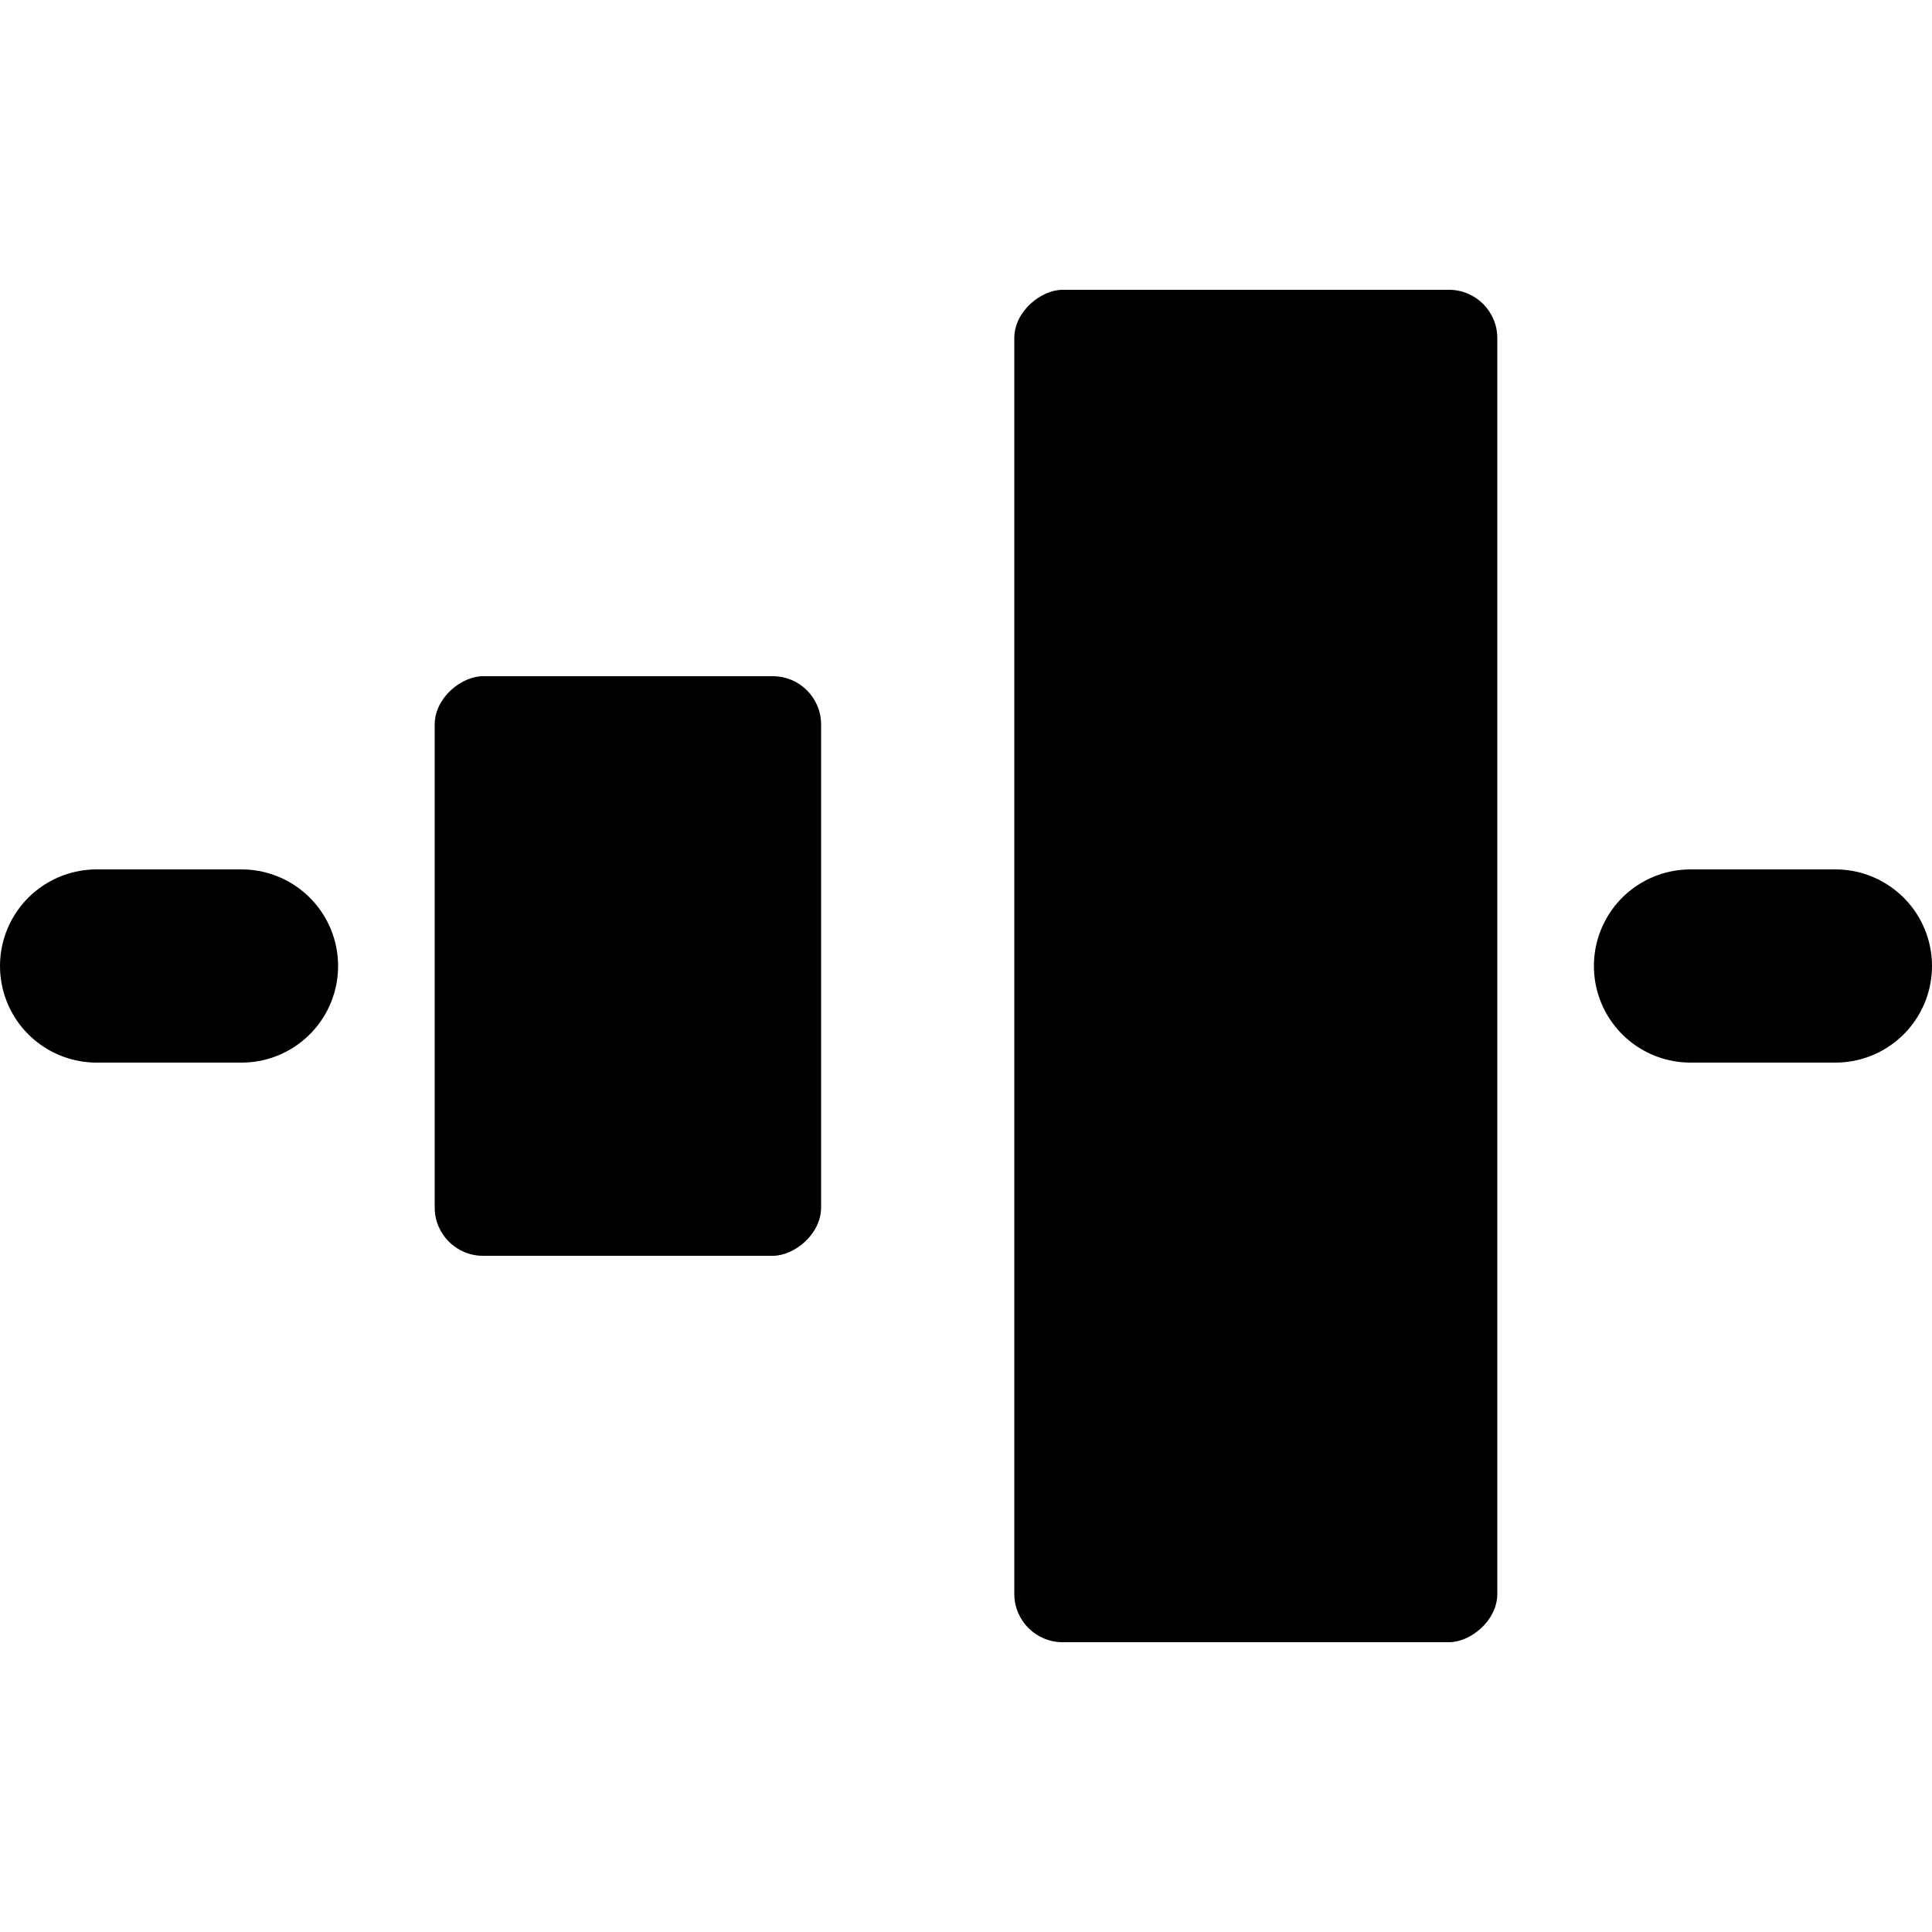 <svg width="20" height="20" viewBox="0 0 20 20" fill="none" xmlns="http://www.w3.org/2000/svg">
<rect x="4.5" y="13" width="6" height="4" rx="0.5" transform="rotate(-90 4.5 13)" fill="black"/>
<rect x="10.5" y="17" width="14" height="5" rx="0.5" transform="rotate(-90 10.5 17)" fill="black"/>
<path d="M1 10L2.5 10" stroke="black" stroke-width="2" stroke-miterlimit="1.5" stroke-linecap="round" stroke-linejoin="round"/>
<path d="M17.5 10L19 10" stroke="black" stroke-width="2" stroke-miterlimit="1.5" stroke-linecap="round" stroke-linejoin="round"/>
</svg>
